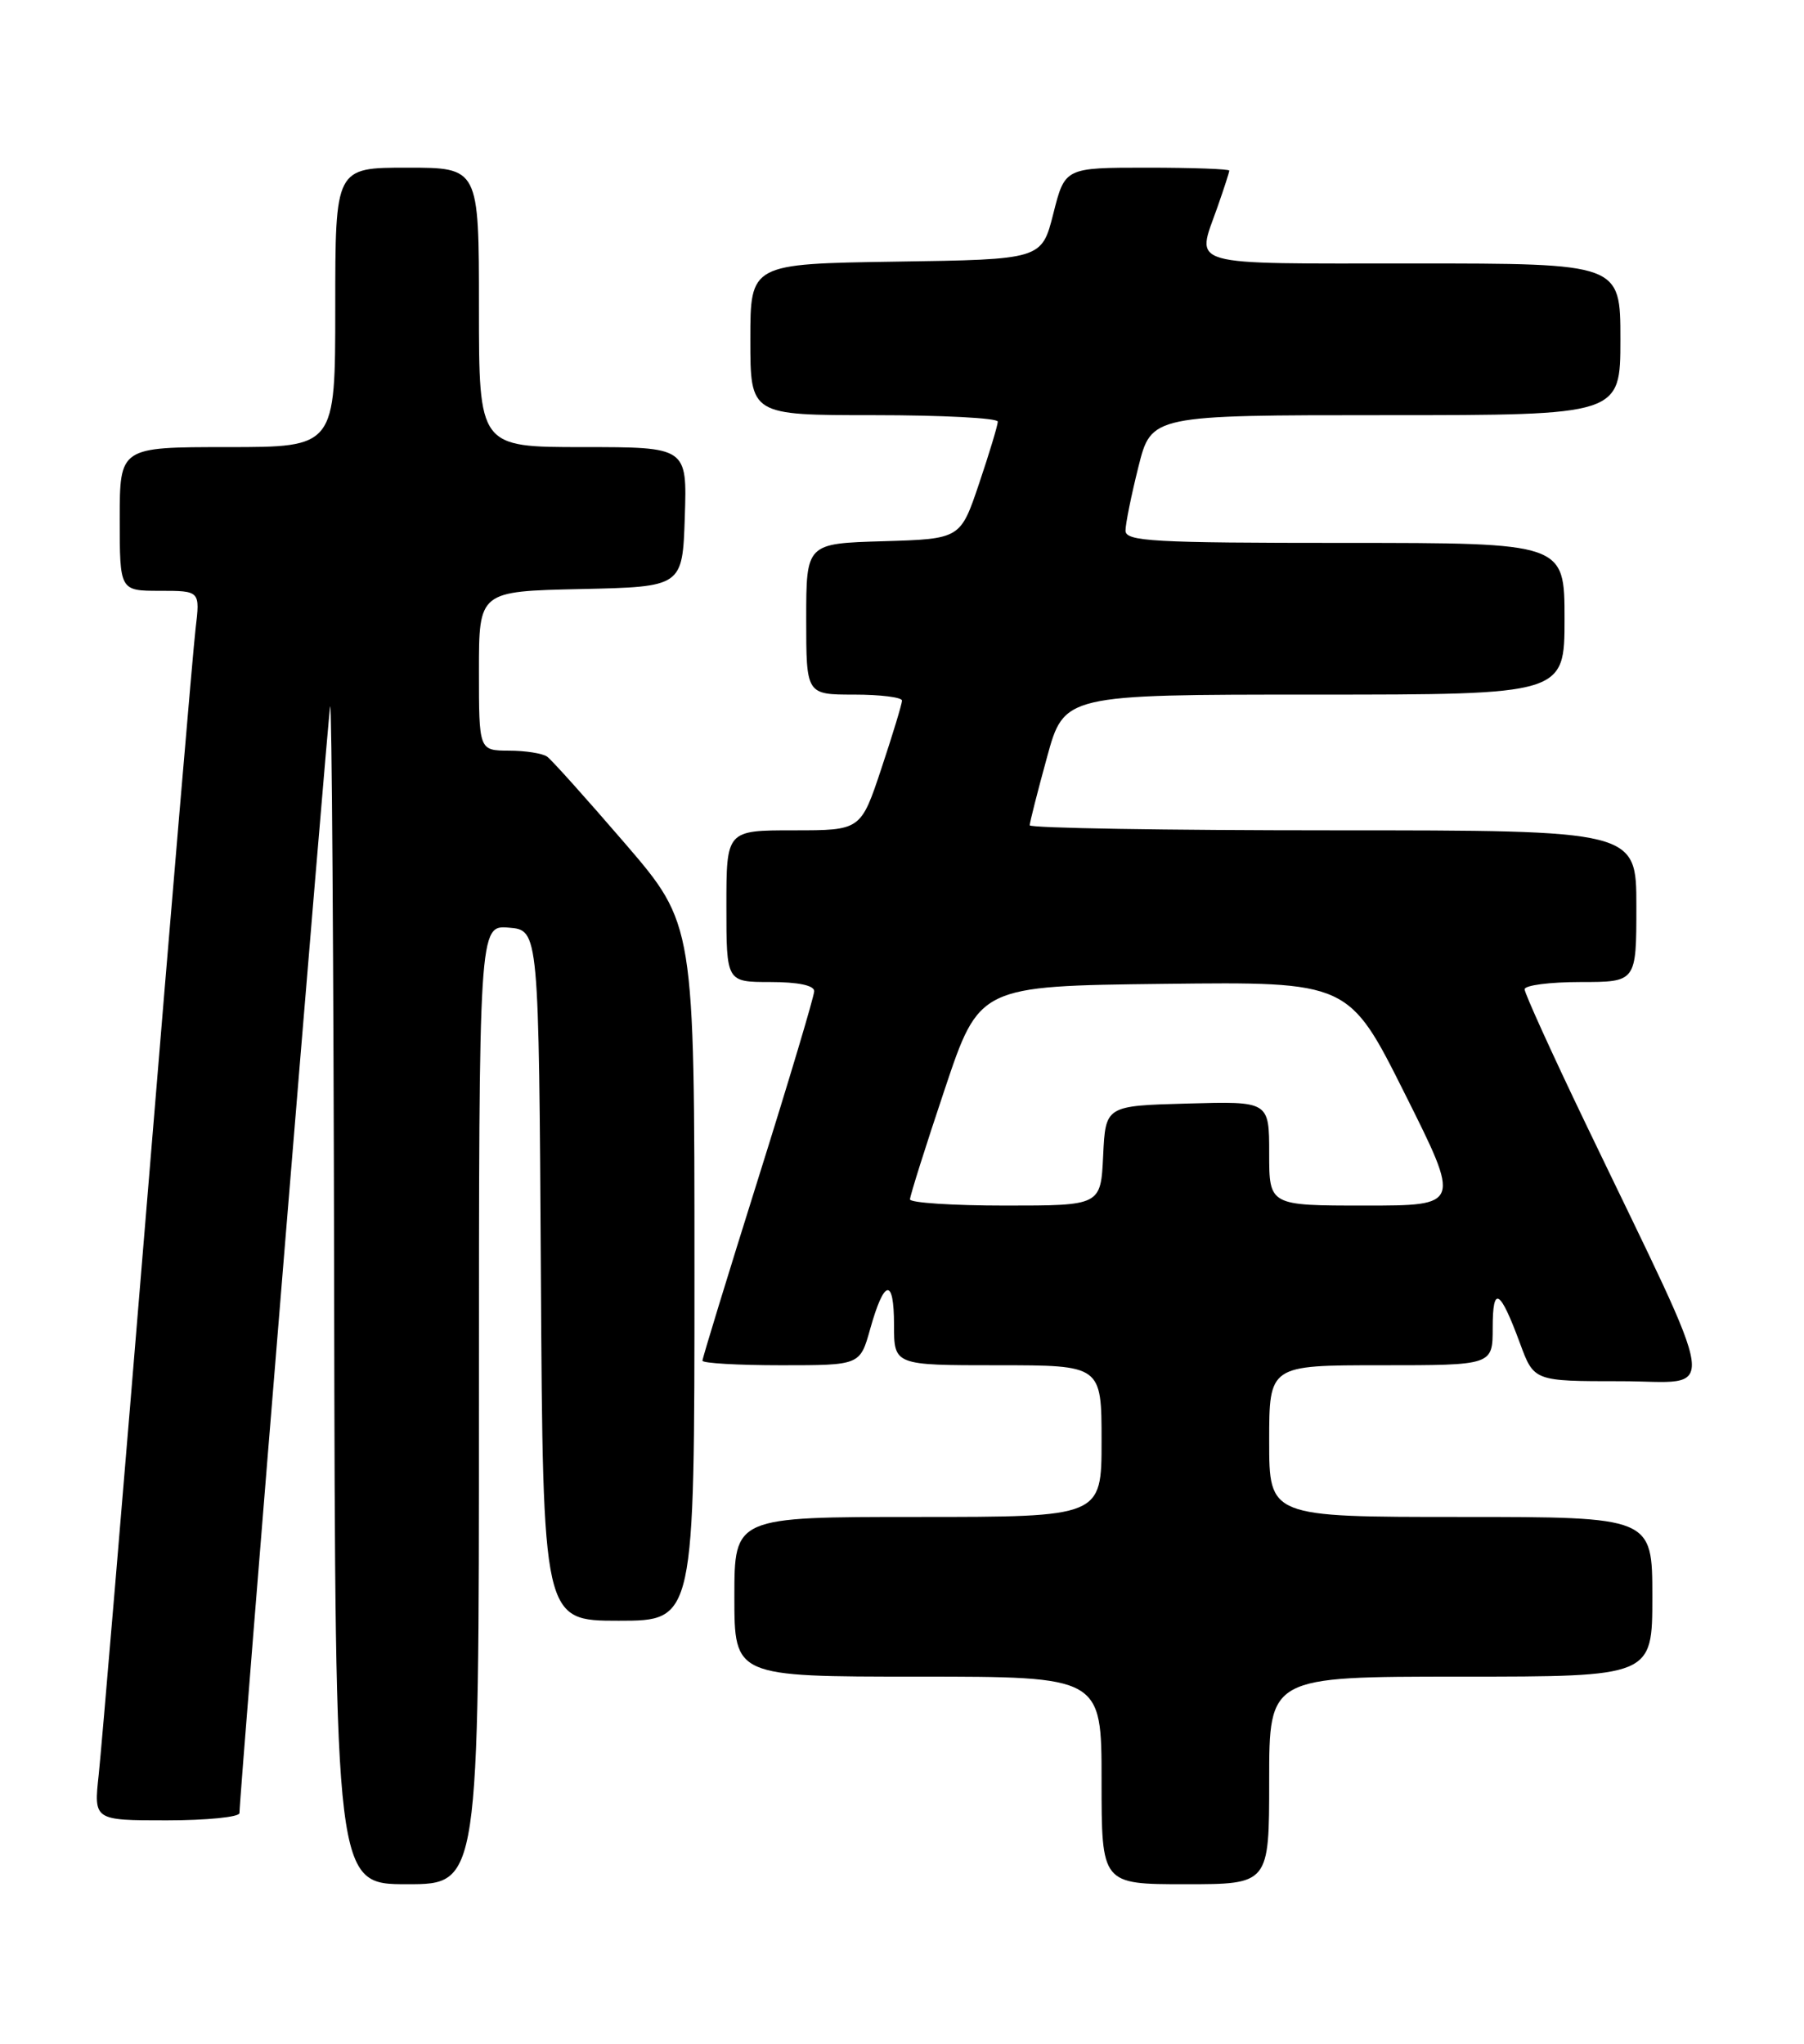 <?xml version="1.0" encoding="UTF-8" standalone="no"?>
<!DOCTYPE svg PUBLIC "-//W3C//DTD SVG 1.1//EN" "http://www.w3.org/Graphics/SVG/1.1/DTD/svg11.dtd" >
<svg xmlns="http://www.w3.org/2000/svg" xmlns:xlink="http://www.w3.org/1999/xlink" version="1.1" viewBox="0 0 226 256">
 <g >
 <path fill="currentColor"
d=" M 60.00 175.94 C 60.00 115.88 60.00 115.88 63.75 116.19 C 67.50 116.50 67.50 116.50 67.76 159.75 C 68.02 203.00 68.02 203.00 77.51 203.00 C 87.00 203.00 87.00 203.00 87.00 159.38 C 87.00 115.76 87.00 115.76 78.29 105.63 C 73.49 100.06 69.11 95.17 68.54 94.77 C 67.97 94.36 65.81 94.02 63.75 94.02 C 60.00 94.00 60.00 94.00 60.00 84.03 C 60.00 74.06 60.00 74.06 72.75 73.78 C 85.50 73.50 85.50 73.50 85.79 64.75 C 86.08 56.00 86.08 56.00 73.04 56.00 C 60.00 56.00 60.00 56.00 60.00 38.50 C 60.00 21.00 60.00 21.00 51.00 21.00 C 42.00 21.00 42.00 21.00 42.00 38.50 C 42.00 56.00 42.00 56.00 28.50 56.00 C 15.00 56.00 15.00 56.00 15.00 65.00 C 15.00 74.00 15.00 74.00 20.03 74.00 C 25.07 74.00 25.07 74.00 24.50 78.75 C 24.19 81.36 21.47 113.42 18.46 150.00 C 15.45 186.57 12.71 219.09 12.37 222.25 C 11.74 228.00 11.74 228.00 20.87 228.00 C 25.89 228.00 30.00 227.59 30.00 227.09 C 30.00 224.85 41.03 90.28 41.36 88.50 C 41.56 87.40 41.79 120.14 41.86 161.25 C 42.00 236.00 42.00 236.00 51.00 236.00 C 60.00 236.00 60.00 236.00 60.00 175.94 Z  M 159.00 223.00 C 159.00 210.00 159.00 210.00 183.00 210.00 C 207.00 210.00 207.00 210.00 207.00 200.00 C 207.00 190.00 207.00 190.00 183.00 190.00 C 159.00 190.00 159.00 190.00 159.00 180.50 C 159.00 171.00 159.00 171.00 173.00 171.00 C 187.00 171.00 187.00 171.00 187.00 166.30 C 187.00 160.93 187.91 161.45 190.42 168.25 C 192.17 173.00 192.17 173.00 203.04 173.00 C 215.36 173.00 215.84 176.52 198.61 140.66 C 194.42 131.94 191.00 124.41 191.00 123.91 C 191.00 123.41 194.15 123.00 198.00 123.00 C 205.00 123.00 205.00 123.00 205.00 113.50 C 205.00 104.00 205.00 104.00 167.00 104.00 C 146.10 104.00 129.00 103.72 129.00 103.37 C 129.00 103.02 129.97 99.20 131.16 94.87 C 133.31 87.00 133.31 87.00 164.66 87.00 C 196.00 87.00 196.00 87.00 196.00 77.50 C 196.00 68.00 196.00 68.00 168.50 68.00 C 144.37 68.00 141.00 67.81 141.00 66.46 C 141.00 65.61 141.73 62.01 142.62 58.46 C 144.24 52.00 144.24 52.00 173.62 52.00 C 203.00 52.00 203.00 52.00 203.00 42.50 C 203.00 33.00 203.00 33.00 177.00 33.00 C 148.15 33.00 149.86 33.49 152.50 26.00 C 153.32 23.66 154.00 21.58 154.00 21.37 C 154.00 21.17 149.37 21.00 143.71 21.00 C 133.41 21.00 133.41 21.00 131.96 26.75 C 130.50 32.50 130.50 32.50 112.25 32.77 C 94.00 33.05 94.00 33.05 94.00 42.52 C 94.00 52.00 94.00 52.00 109.50 52.00 C 118.03 52.00 125.00 52.36 125.00 52.81 C 125.00 53.25 123.95 56.74 122.66 60.56 C 120.32 67.50 120.32 67.50 110.66 67.79 C 101.00 68.07 101.00 68.07 101.00 77.54 C 101.00 87.00 101.00 87.00 107.00 87.00 C 110.30 87.00 113.00 87.34 113.00 87.75 C 113.00 88.16 111.84 91.98 110.42 96.25 C 107.84 104.00 107.84 104.00 99.42 104.00 C 91.00 104.00 91.00 104.00 91.00 113.50 C 91.00 123.00 91.00 123.00 96.50 123.00 C 99.96 123.00 102.00 123.42 102.00 124.14 C 102.00 124.77 98.85 135.31 95.00 147.57 C 91.15 159.83 88.00 170.11 88.00 170.43 C 88.00 170.74 92.44 171.00 97.87 171.00 C 107.74 171.00 107.74 171.00 109.01 166.47 C 110.77 160.17 112.00 159.96 112.00 165.94 C 112.00 171.00 112.00 171.00 125.00 171.00 C 138.00 171.00 138.00 171.00 138.00 180.50 C 138.00 190.00 138.00 190.00 115.00 190.00 C 92.00 190.00 92.00 190.00 92.00 200.00 C 92.00 210.00 92.00 210.00 115.00 210.00 C 138.00 210.00 138.00 210.00 138.00 223.00 C 138.00 236.00 138.00 236.00 148.50 236.00 C 159.00 236.00 159.00 236.00 159.00 223.00 Z  M 114.00 150.22 C 114.00 149.79 115.95 143.60 118.34 136.47 C 122.68 123.50 122.68 123.50 145.82 123.23 C 168.97 122.96 168.97 122.96 175.99 136.98 C 183.01 151.00 183.01 151.00 171.01 151.00 C 159.00 151.00 159.00 151.00 159.00 144.47 C 159.00 137.93 159.00 137.93 148.75 138.22 C 138.50 138.50 138.50 138.50 138.20 144.75 C 137.90 151.00 137.90 151.00 125.95 151.00 C 119.38 151.00 114.00 150.65 114.00 150.22 Z "/>
</g>
</svg>